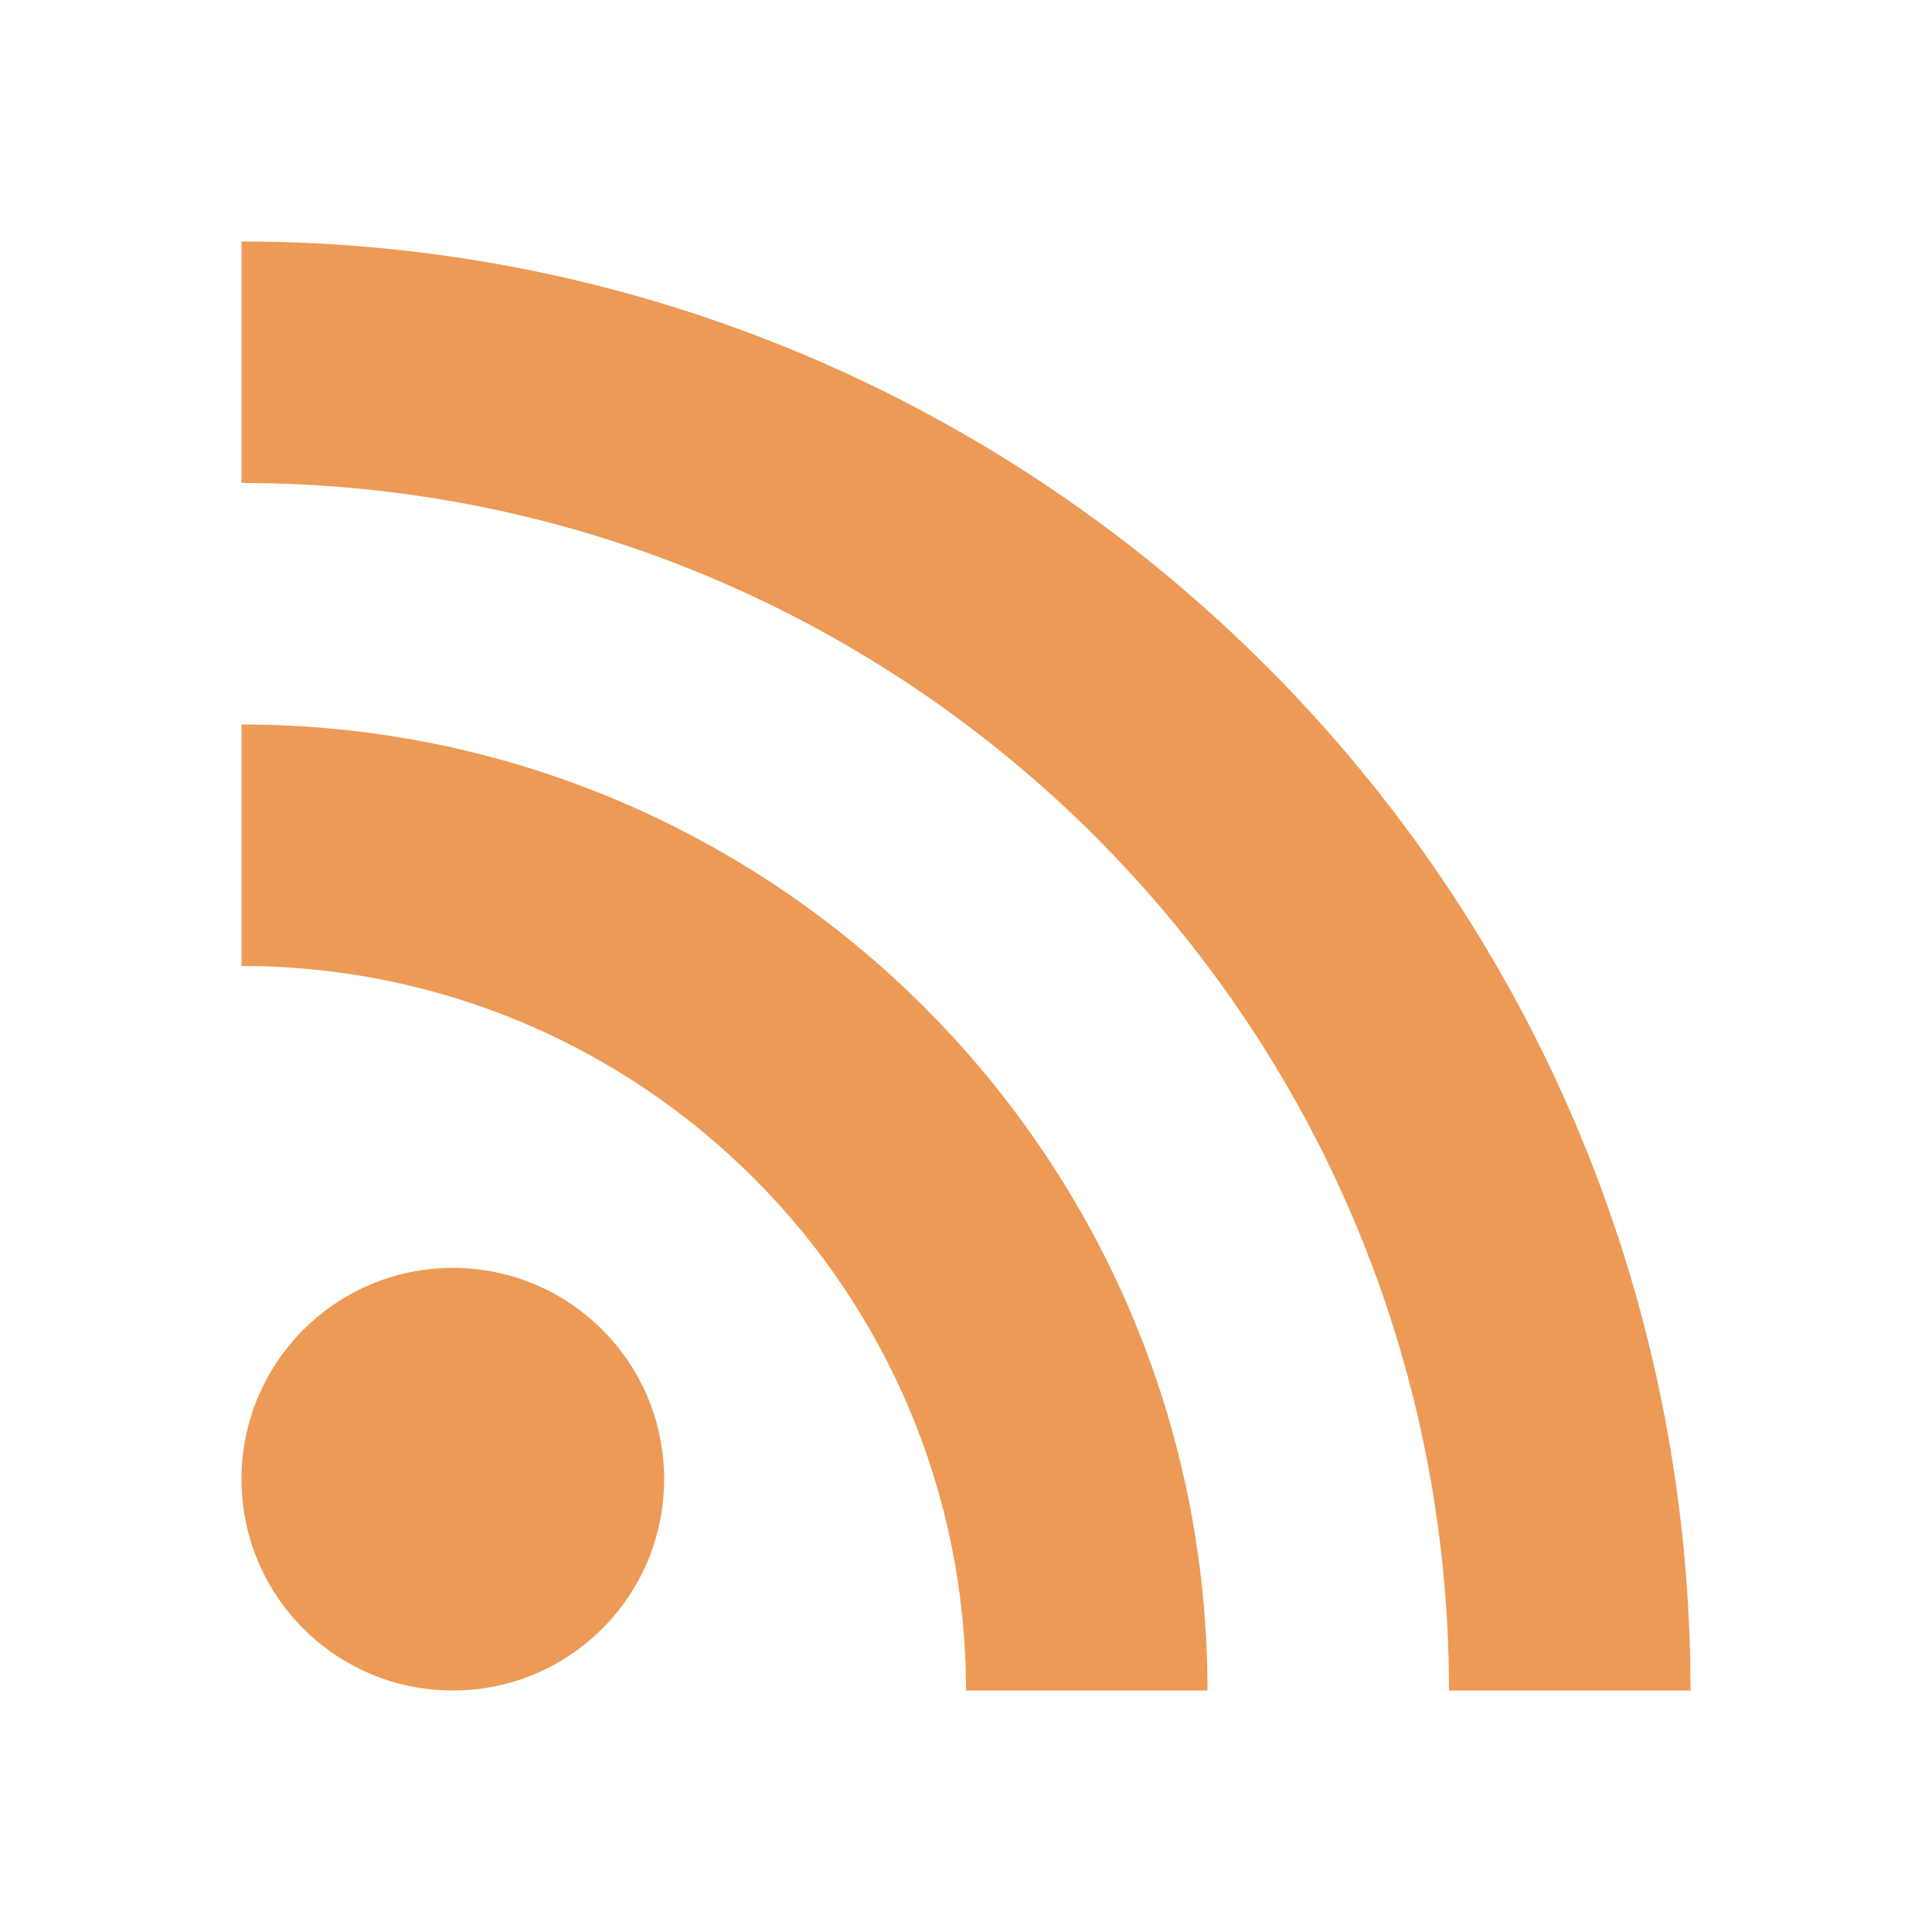 <?xml version="1.0" encoding="UTF-8"?>
<!DOCTYPE svg PUBLIC "-//W3C//DTD SVG 1.1//EN" "http://www.w3.org/Graphics/SVG/1.1/DTD/svg11.dtd">
<svg xmlns="http://www.w3.org/2000/svg" xml:space="preserve" width="1024px" height="1024px" shape-rendering="geometricPrecision" text-rendering="geometricPrecision" image-rendering="optimizeQuality" fill-rule="nonzero" clip-rule="evenodd" viewBox="0 0 10240 10240" xmlns:xlink="http://www.w3.org/1999/xlink">
	<title>rss icon</title>
	<desc>rss icon from the IconExperience.com O-Collection. Copyright by INCORS GmbH (www.incors.com).</desc>
	<path id="curve2" fill="#ED9A56" d="M8960 8960c0,-4242 -3438,-7680 -7680,-7680l0 1280c3535,0 6400,2865 6400,6400l1280 0z"/>
	<path id="curve1" fill="#ED9A56" d="M6400 8960l-1280 0c0,-2121 -1719,-3840 -3840,-3840l0 -1280c2828,0 5120,2292 5120,5120z"/>
	<path id="curve0" fill="#ED9A56" d="M2400 6720c619,0 1120,501 1120,1120 0,619 -501,1120 -1120,1120 -619,0 -1120,-501 -1120,-1120 0,-619 501,-1120 1120,-1120z"/>
</svg>
